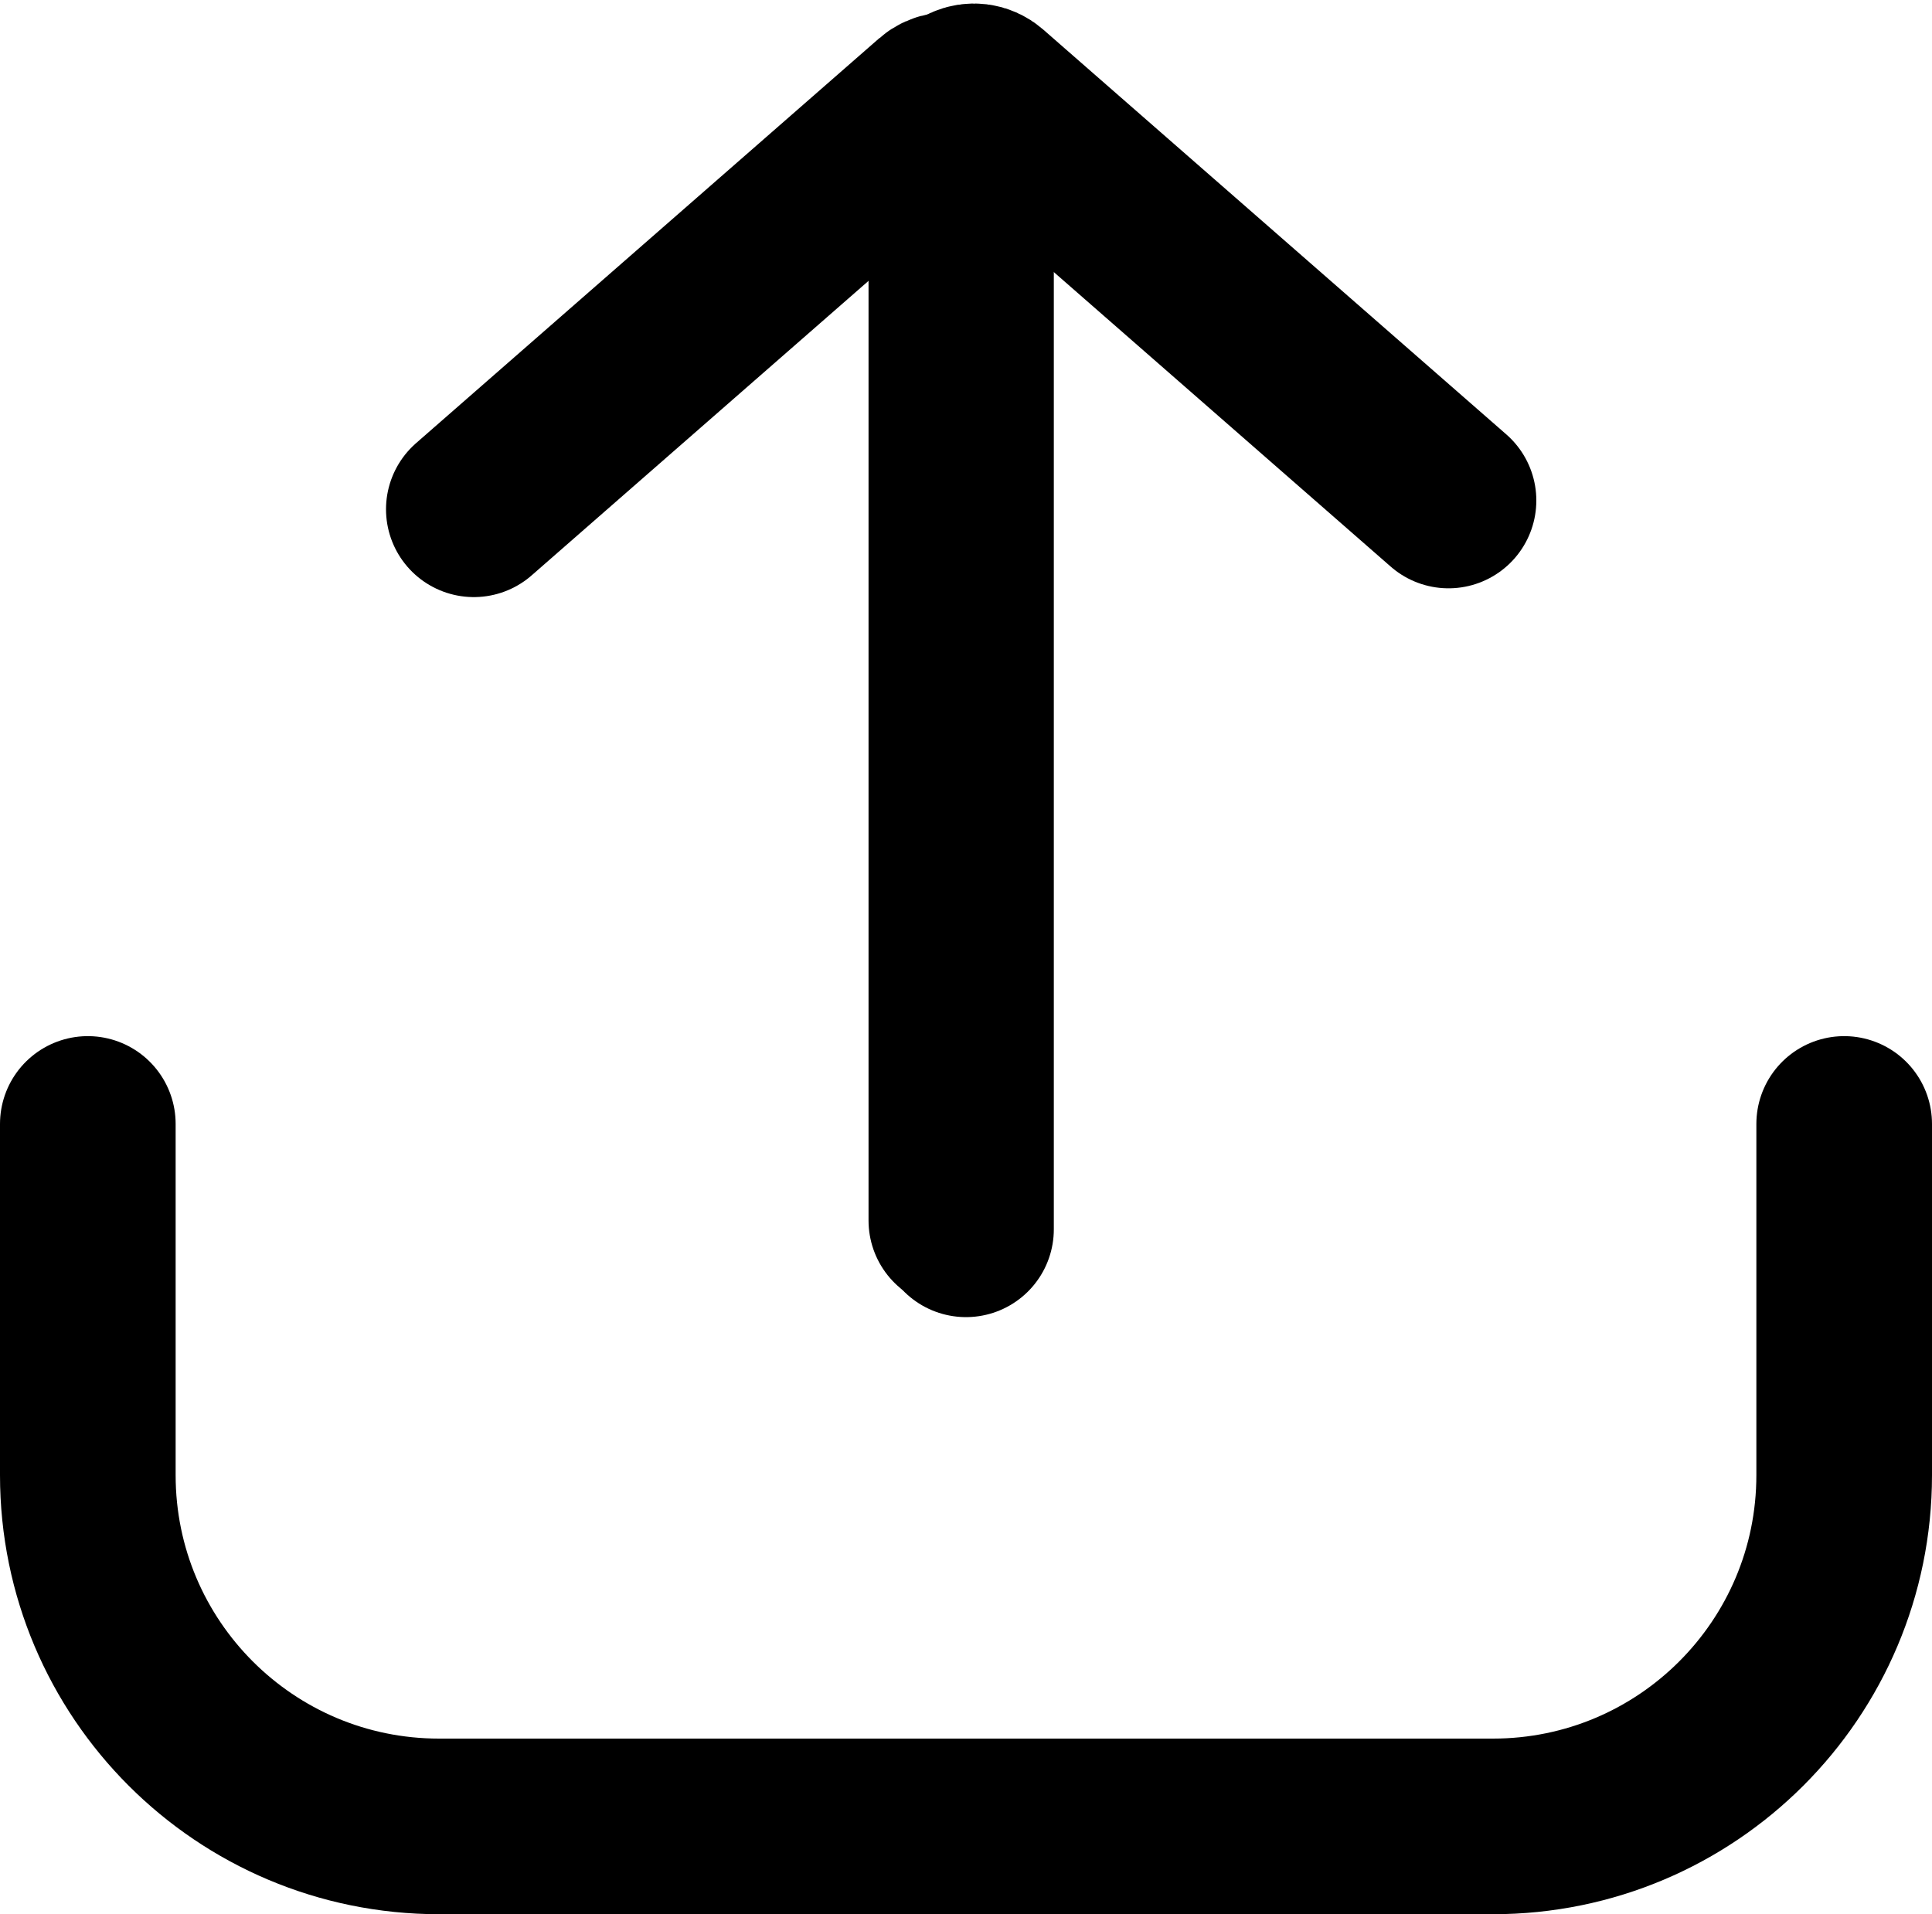 <svg width="110" height="109" viewBox="0 0 110 109" fill="none" xmlns="http://www.w3.org/2000/svg">
<path d="M5 64V84C5 95.046 13.954 104 25 104H85C96.046 104 105 95.046 105 84V64" stroke="black" stroke-width="10" stroke-linecap="round"/>
<path d="M55 70V6.703C55 5.844 53.988 5.384 53.342 5.95L26.978 29" stroke="black" stroke-width="10" stroke-linecap="round"/>
<path d="M54.451 69.5V6.203C54.451 5.344 55.462 4.884 56.109 5.45L82.472 28.5" stroke="black" stroke-width="10" stroke-linecap="round"/>
</svg>
